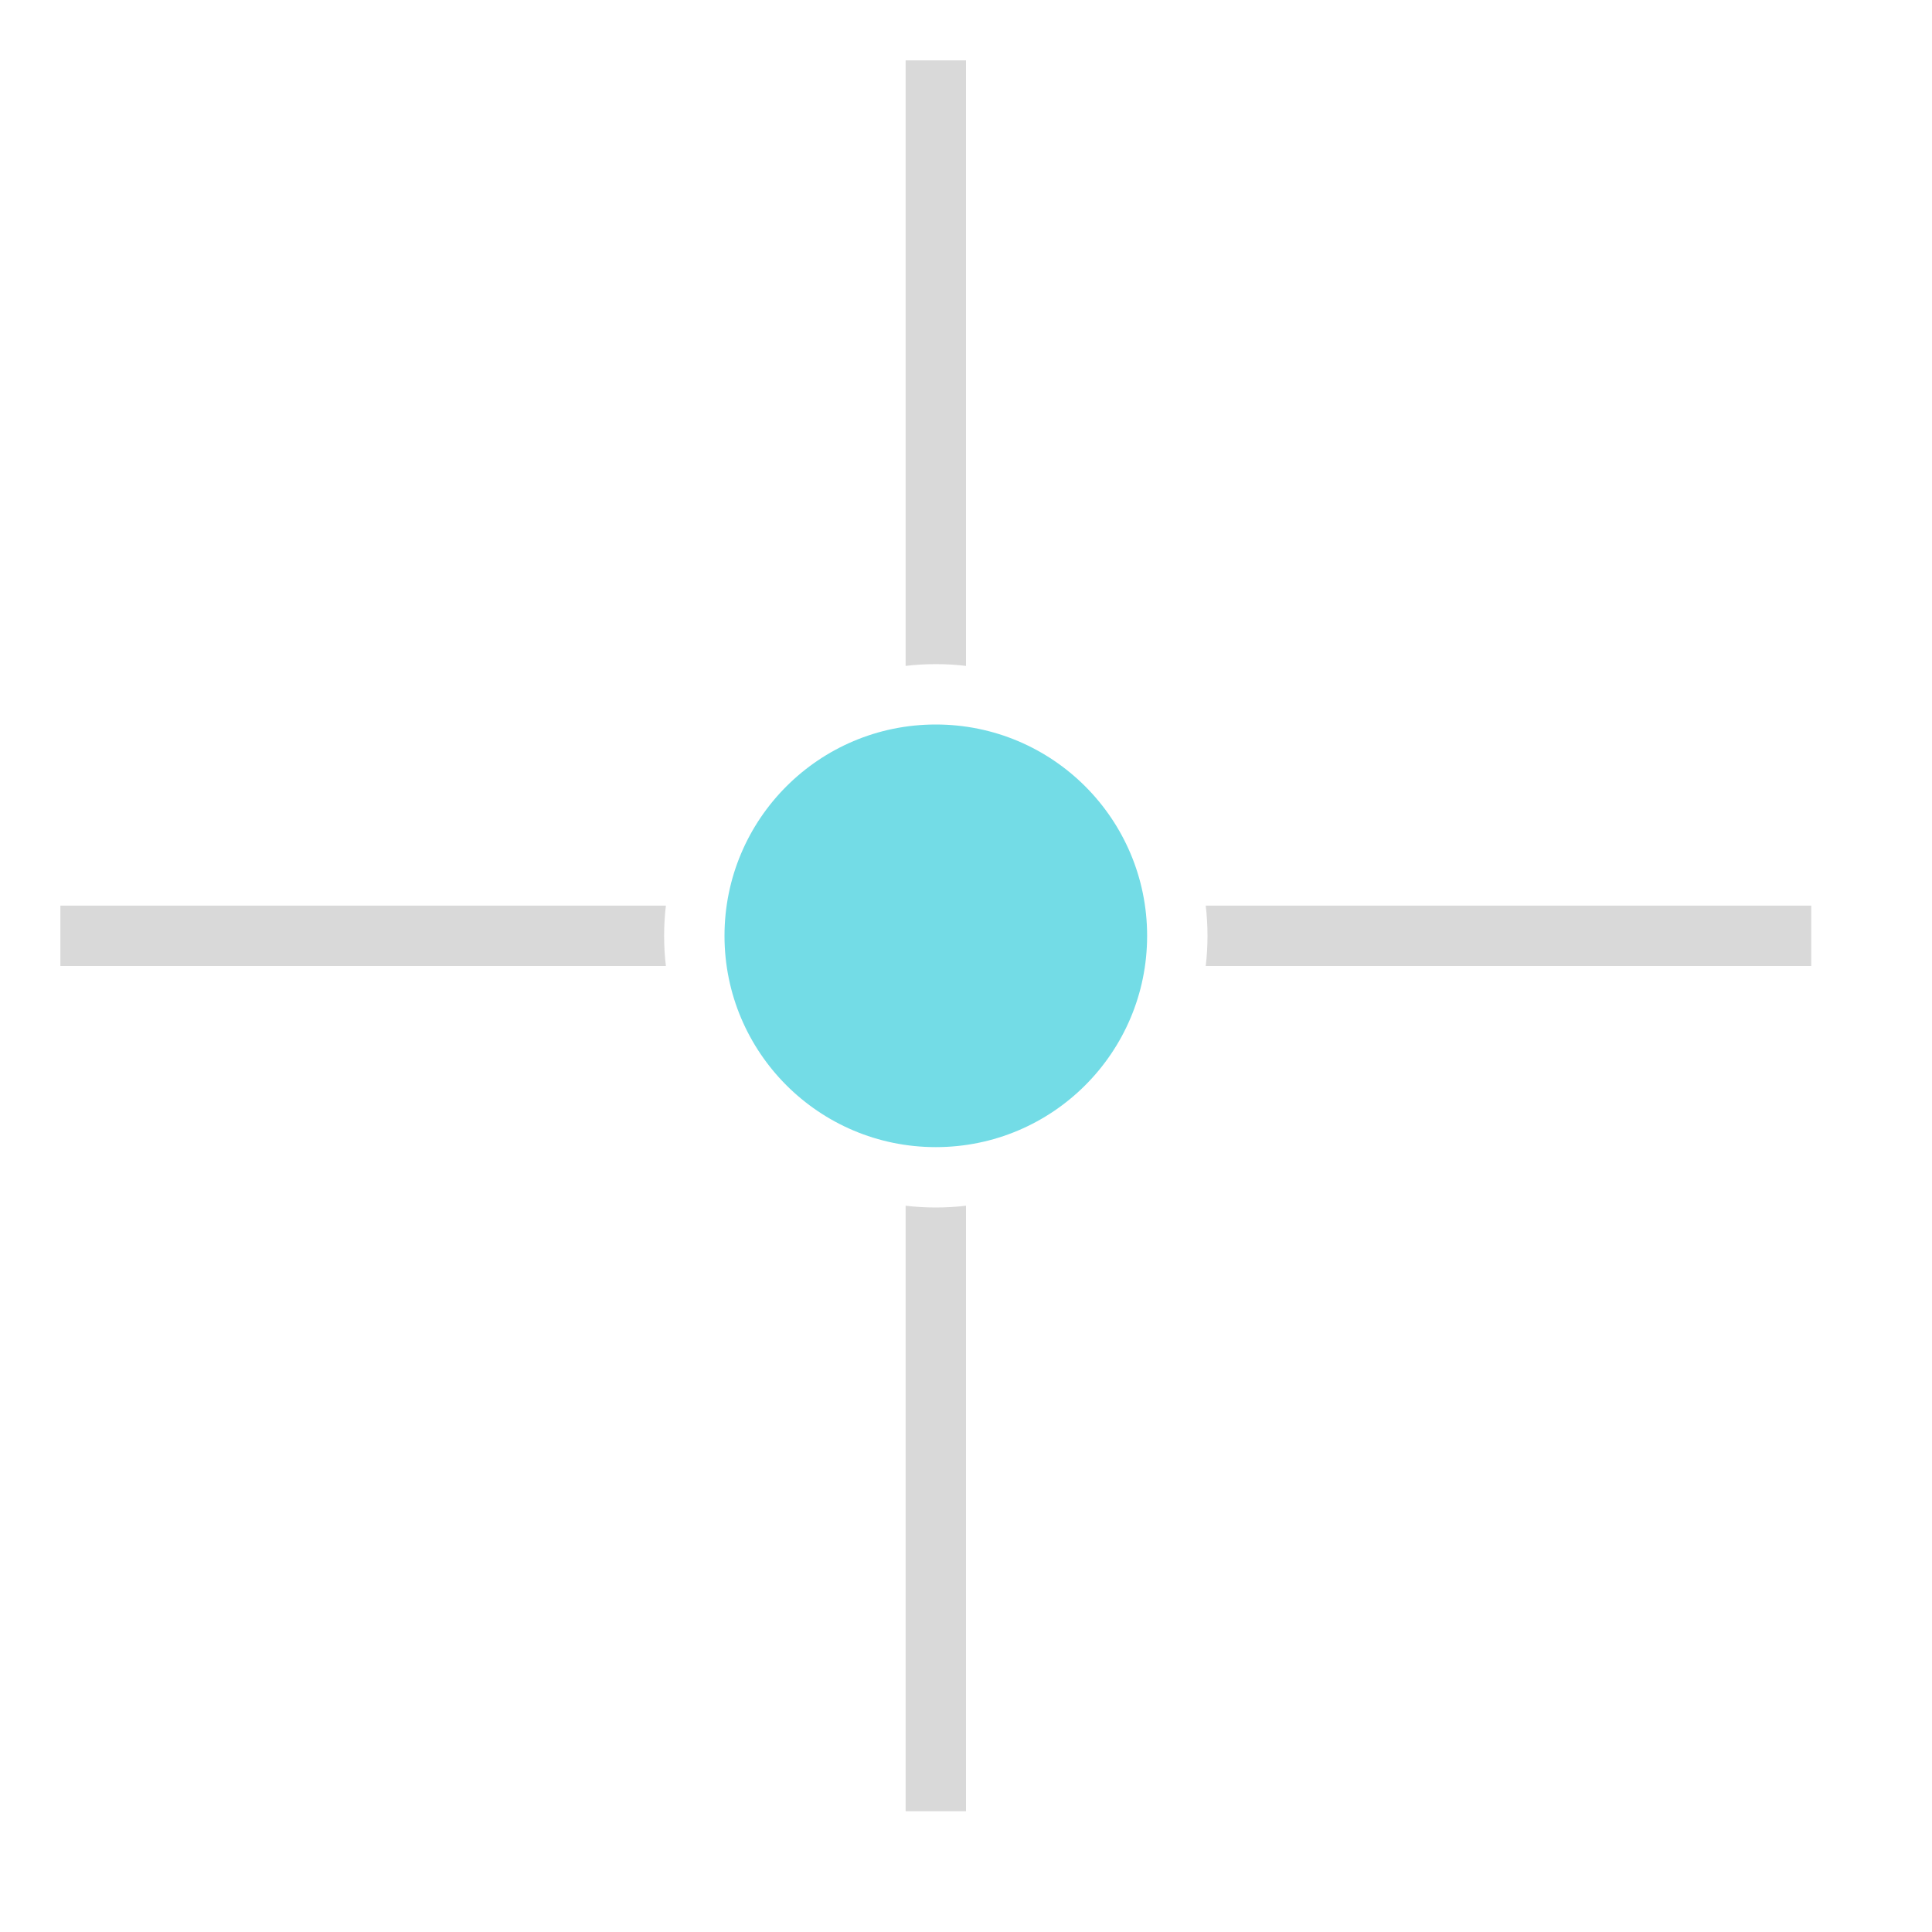 <?xml version="1.0" encoding="UTF-8" standalone="yes"?>
<svg xmlns="http://www.w3.org/2000/svg" xmlns:xlink="http://www.w3.org/1999/xlink" width="64" height="64" viewBox="0 0 64 64" version="1.1">
  <g id="surface1">
    <path style=" stroke:none;fill-rule:nonzero;fill:rgb(85.098%,85.098%,85.098%);fill-opacity:1;" d="M 32 2 L 32 22.059 C 31.68 22.02 31.34 22 31 22 C 30.66 22 30.32 22.02 30 22.059 L 30 2 Z M 32 2 "/>
    <path style=" stroke:none;fill-rule:nonzero;fill:rgb(85.098%,85.098%,85.098%);fill-opacity:1;" d="M 31 40 C 31.34 40 31.68 39.98 32 39.941 L 32 60 L 30 60 L 30 39.941 C 30.32 39.98 30.66 40 31 40 Z M 31 40 "/>
    <path style=" stroke:none;fill-rule:nonzero;fill:rgb(85.098%,85.098%,85.098%);fill-opacity:1;" d="M 22.059 30 C 22.02 30.32 22 30.66 22 31 C 22 31.34 22.02 31.68 22.059 32 L 2 32 L 2 30 Z M 22.059 30 "/>
    <path style=" stroke:none;fill-rule:nonzero;fill:rgb(85.098%,85.098%,85.098%);fill-opacity:1;" d="M 60 30 L 60 32 L 39.941 32 C 39.98 31.68 40 31.34 40 31 C 40 30.66 39.98 30.32 39.941 30 Z M 60 30 "/>
    <path style=" stroke:none;fill-rule:nonzero;fill:rgb(45.098%,86.275%,90.196%);fill-opacity:1;" d="M 31 38 C 34.867 38 38 34.867 38 31 C 38 27.133 34.867 24 31 24 C 27.133 24 24 27.133 24 31 C 24 34.867 27.133 38 31 38 Z M 31 38 "/>
  </g>
</svg>